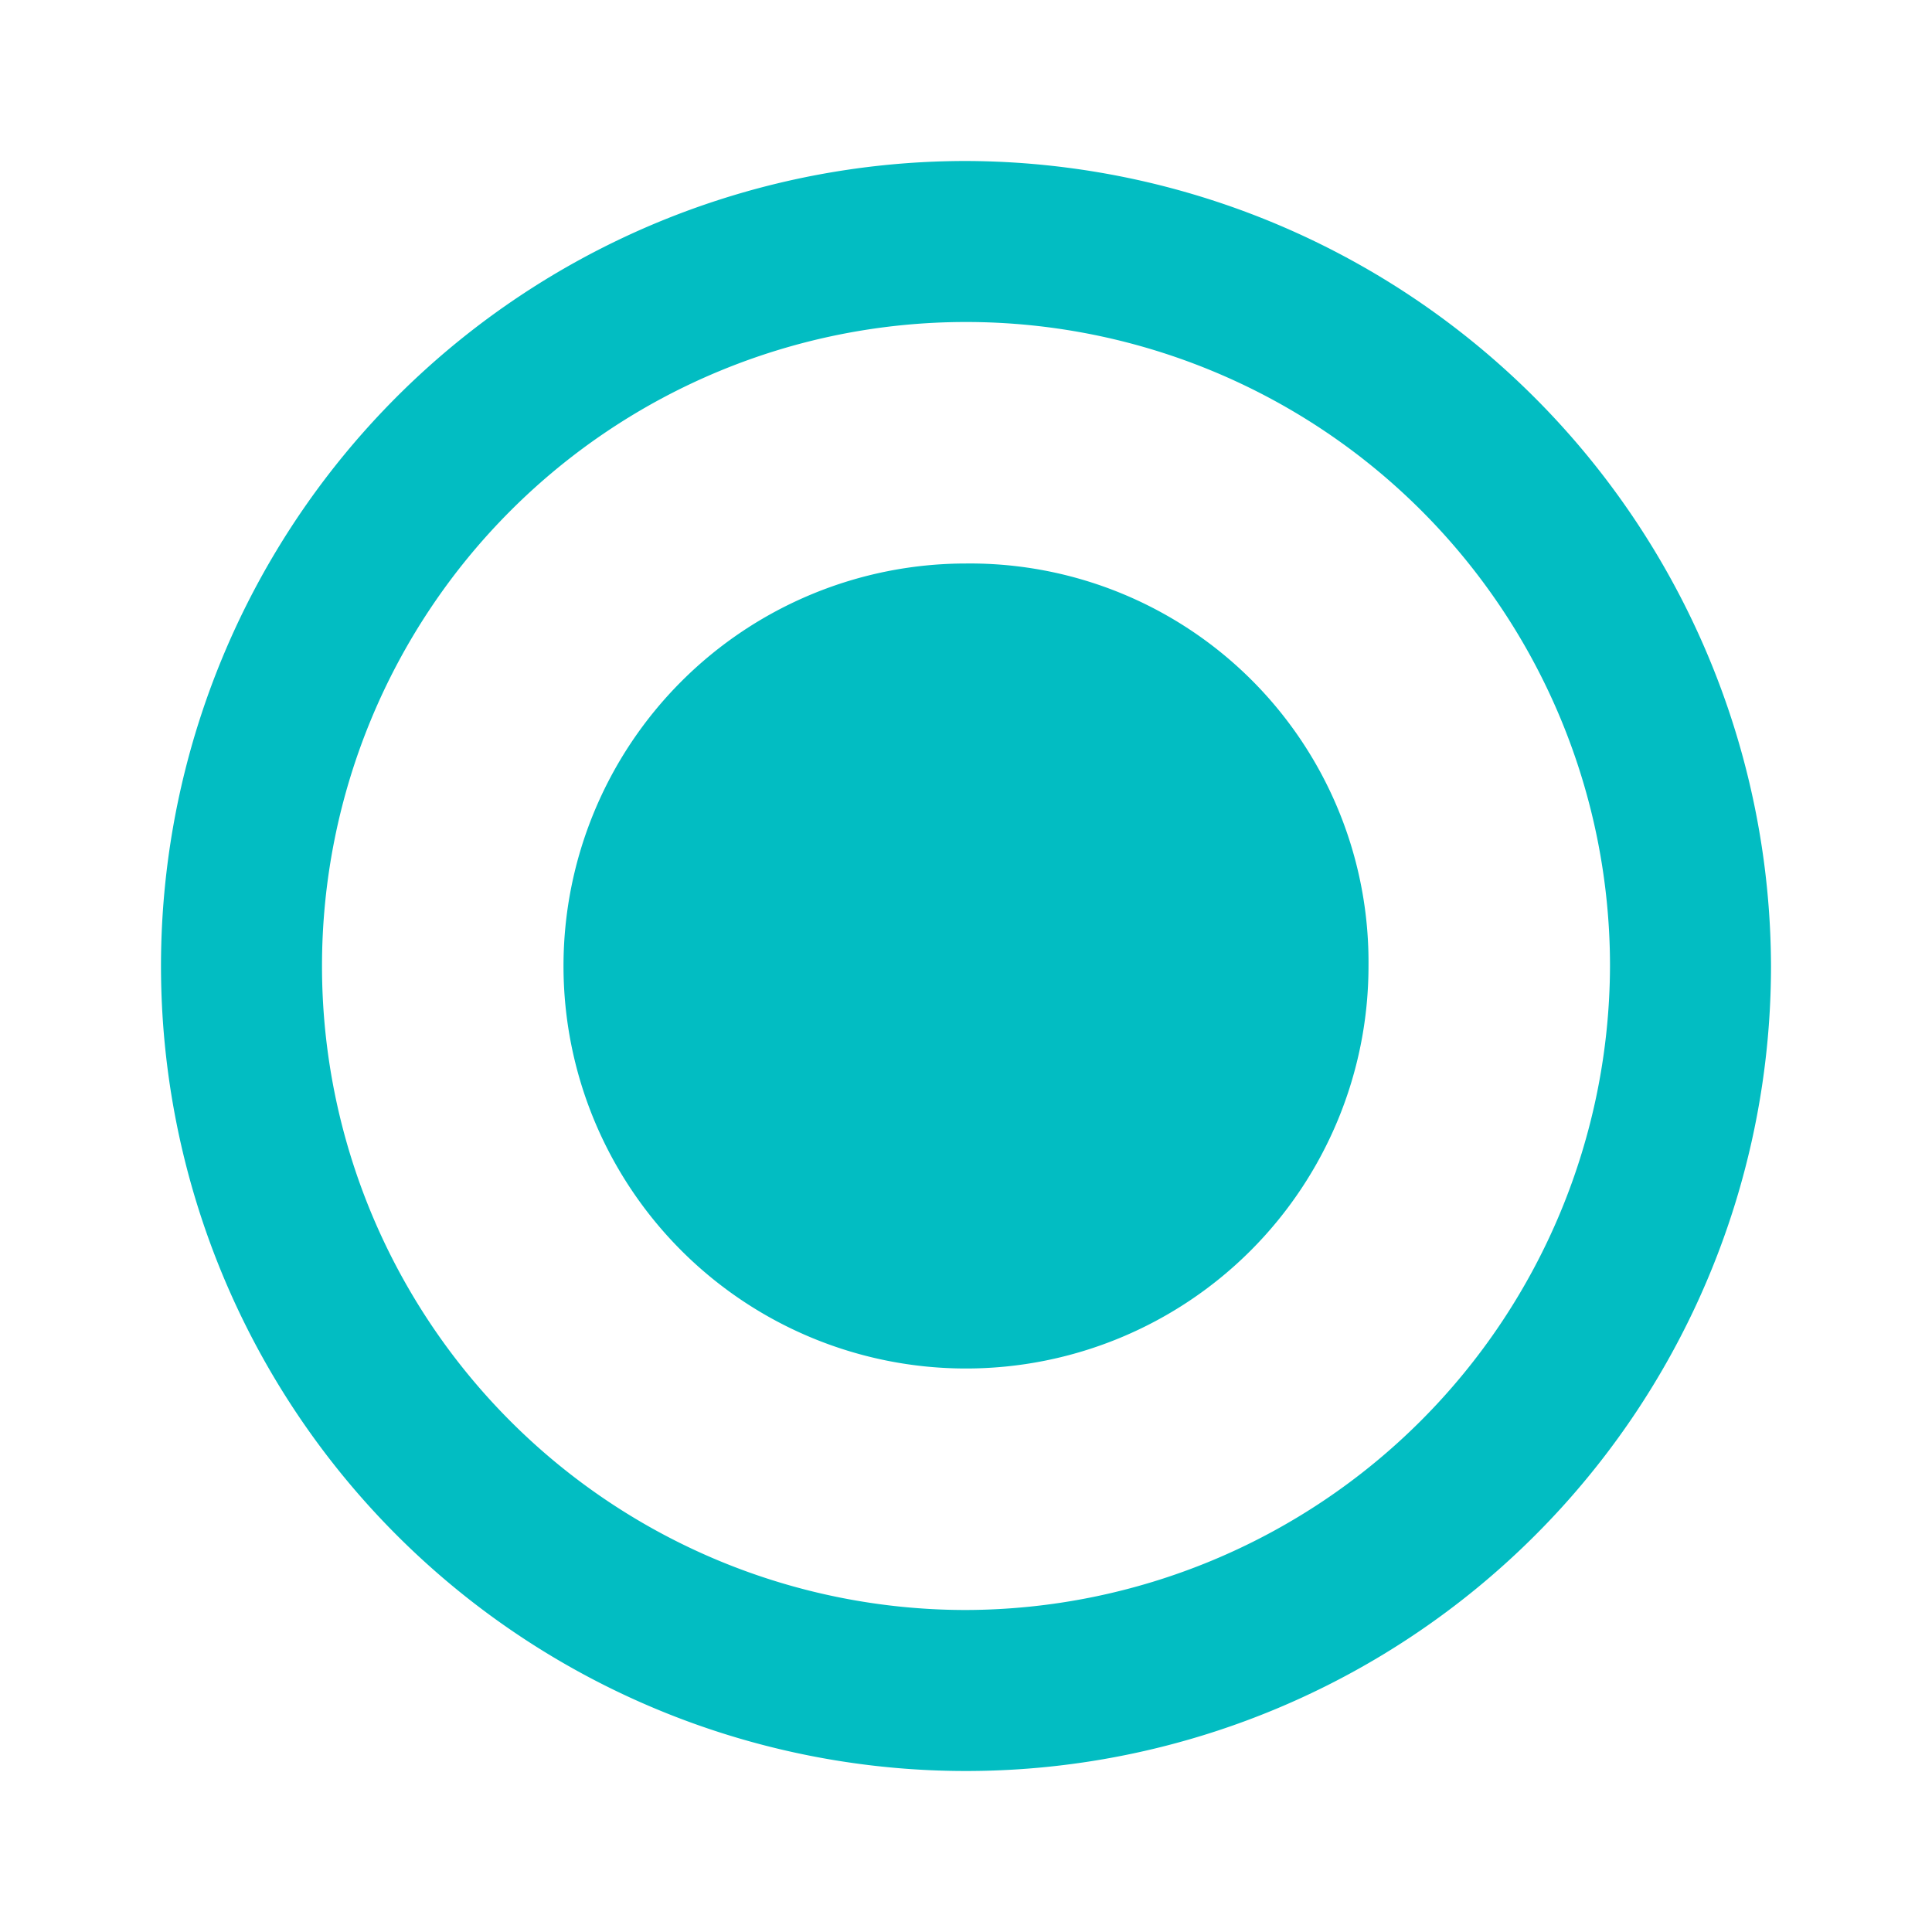 <svg id="radio_on_light" xmlns="http://www.w3.org/2000/svg" width="24" height="24" viewBox="0 0 24 24">
  <rect id="rectangle" width="24" height="24" fill="none"/>
  <path id="radio_on" d="M12,7a5,5,0,1,0,5,5,4.951,4.951,0,0,0-5-5Zm0-5A10,10,0,1,0,22,12,10.029,10.029,0,0,0,12,2Zm0,18a8,8,0,1,1,8-8,8.024,8.024,0,0,1-8,8Z" fill="#02bdc2" fill-rule="evenodd"/>
</svg>
